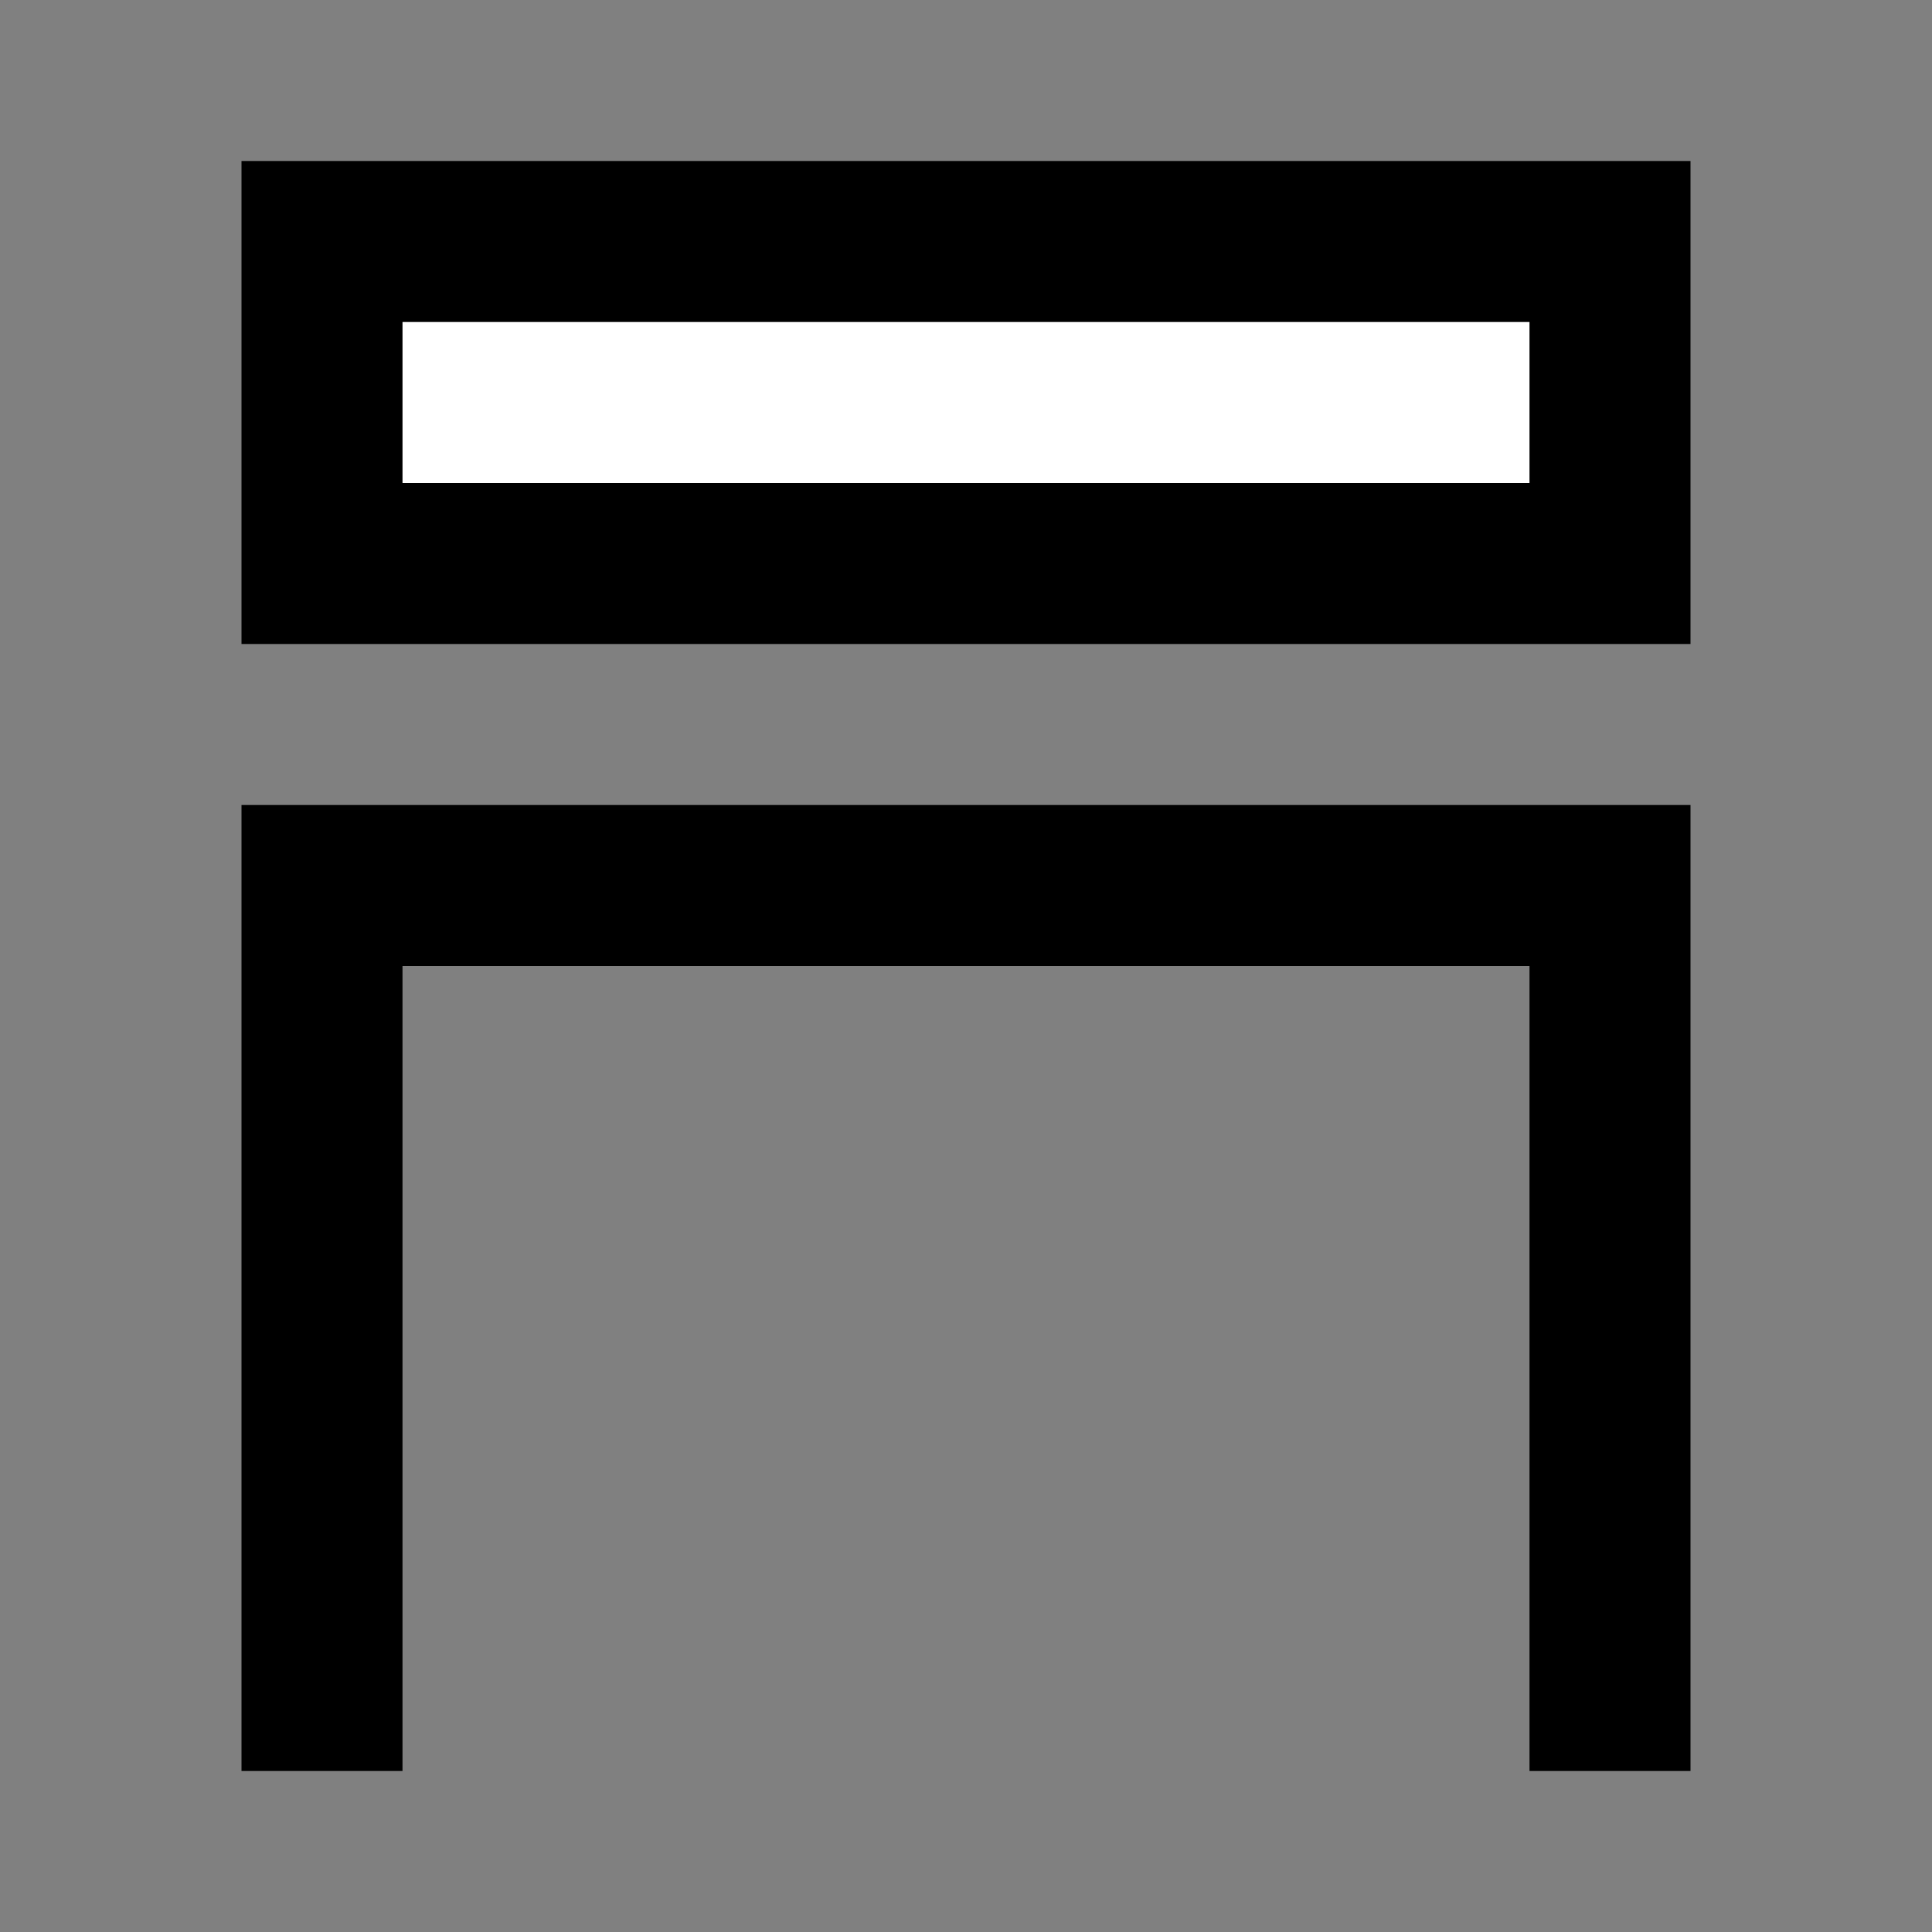 <svg width="24" height="24" viewBox="0 0 24 24" fill="none" xmlns="http://www.w3.org/2000/svg">
<rect x="0" y="0" width="24" height="24" fill="#808080" stroke="none"/>
<g id="page-head">
<path id="fill1" d="M20 7L20 3L4 3L4 7L20 7Z" fill="white"/>
<path id="stroke1" d="M20 7L20 3L4 3L4 7L20 7Z" stroke="black" stroke-width="2"/>
<path id="stroke2" d="M20 22L20 11L4 11L4 22" stroke="black" stroke-width="2"/>
</g>
</svg>
